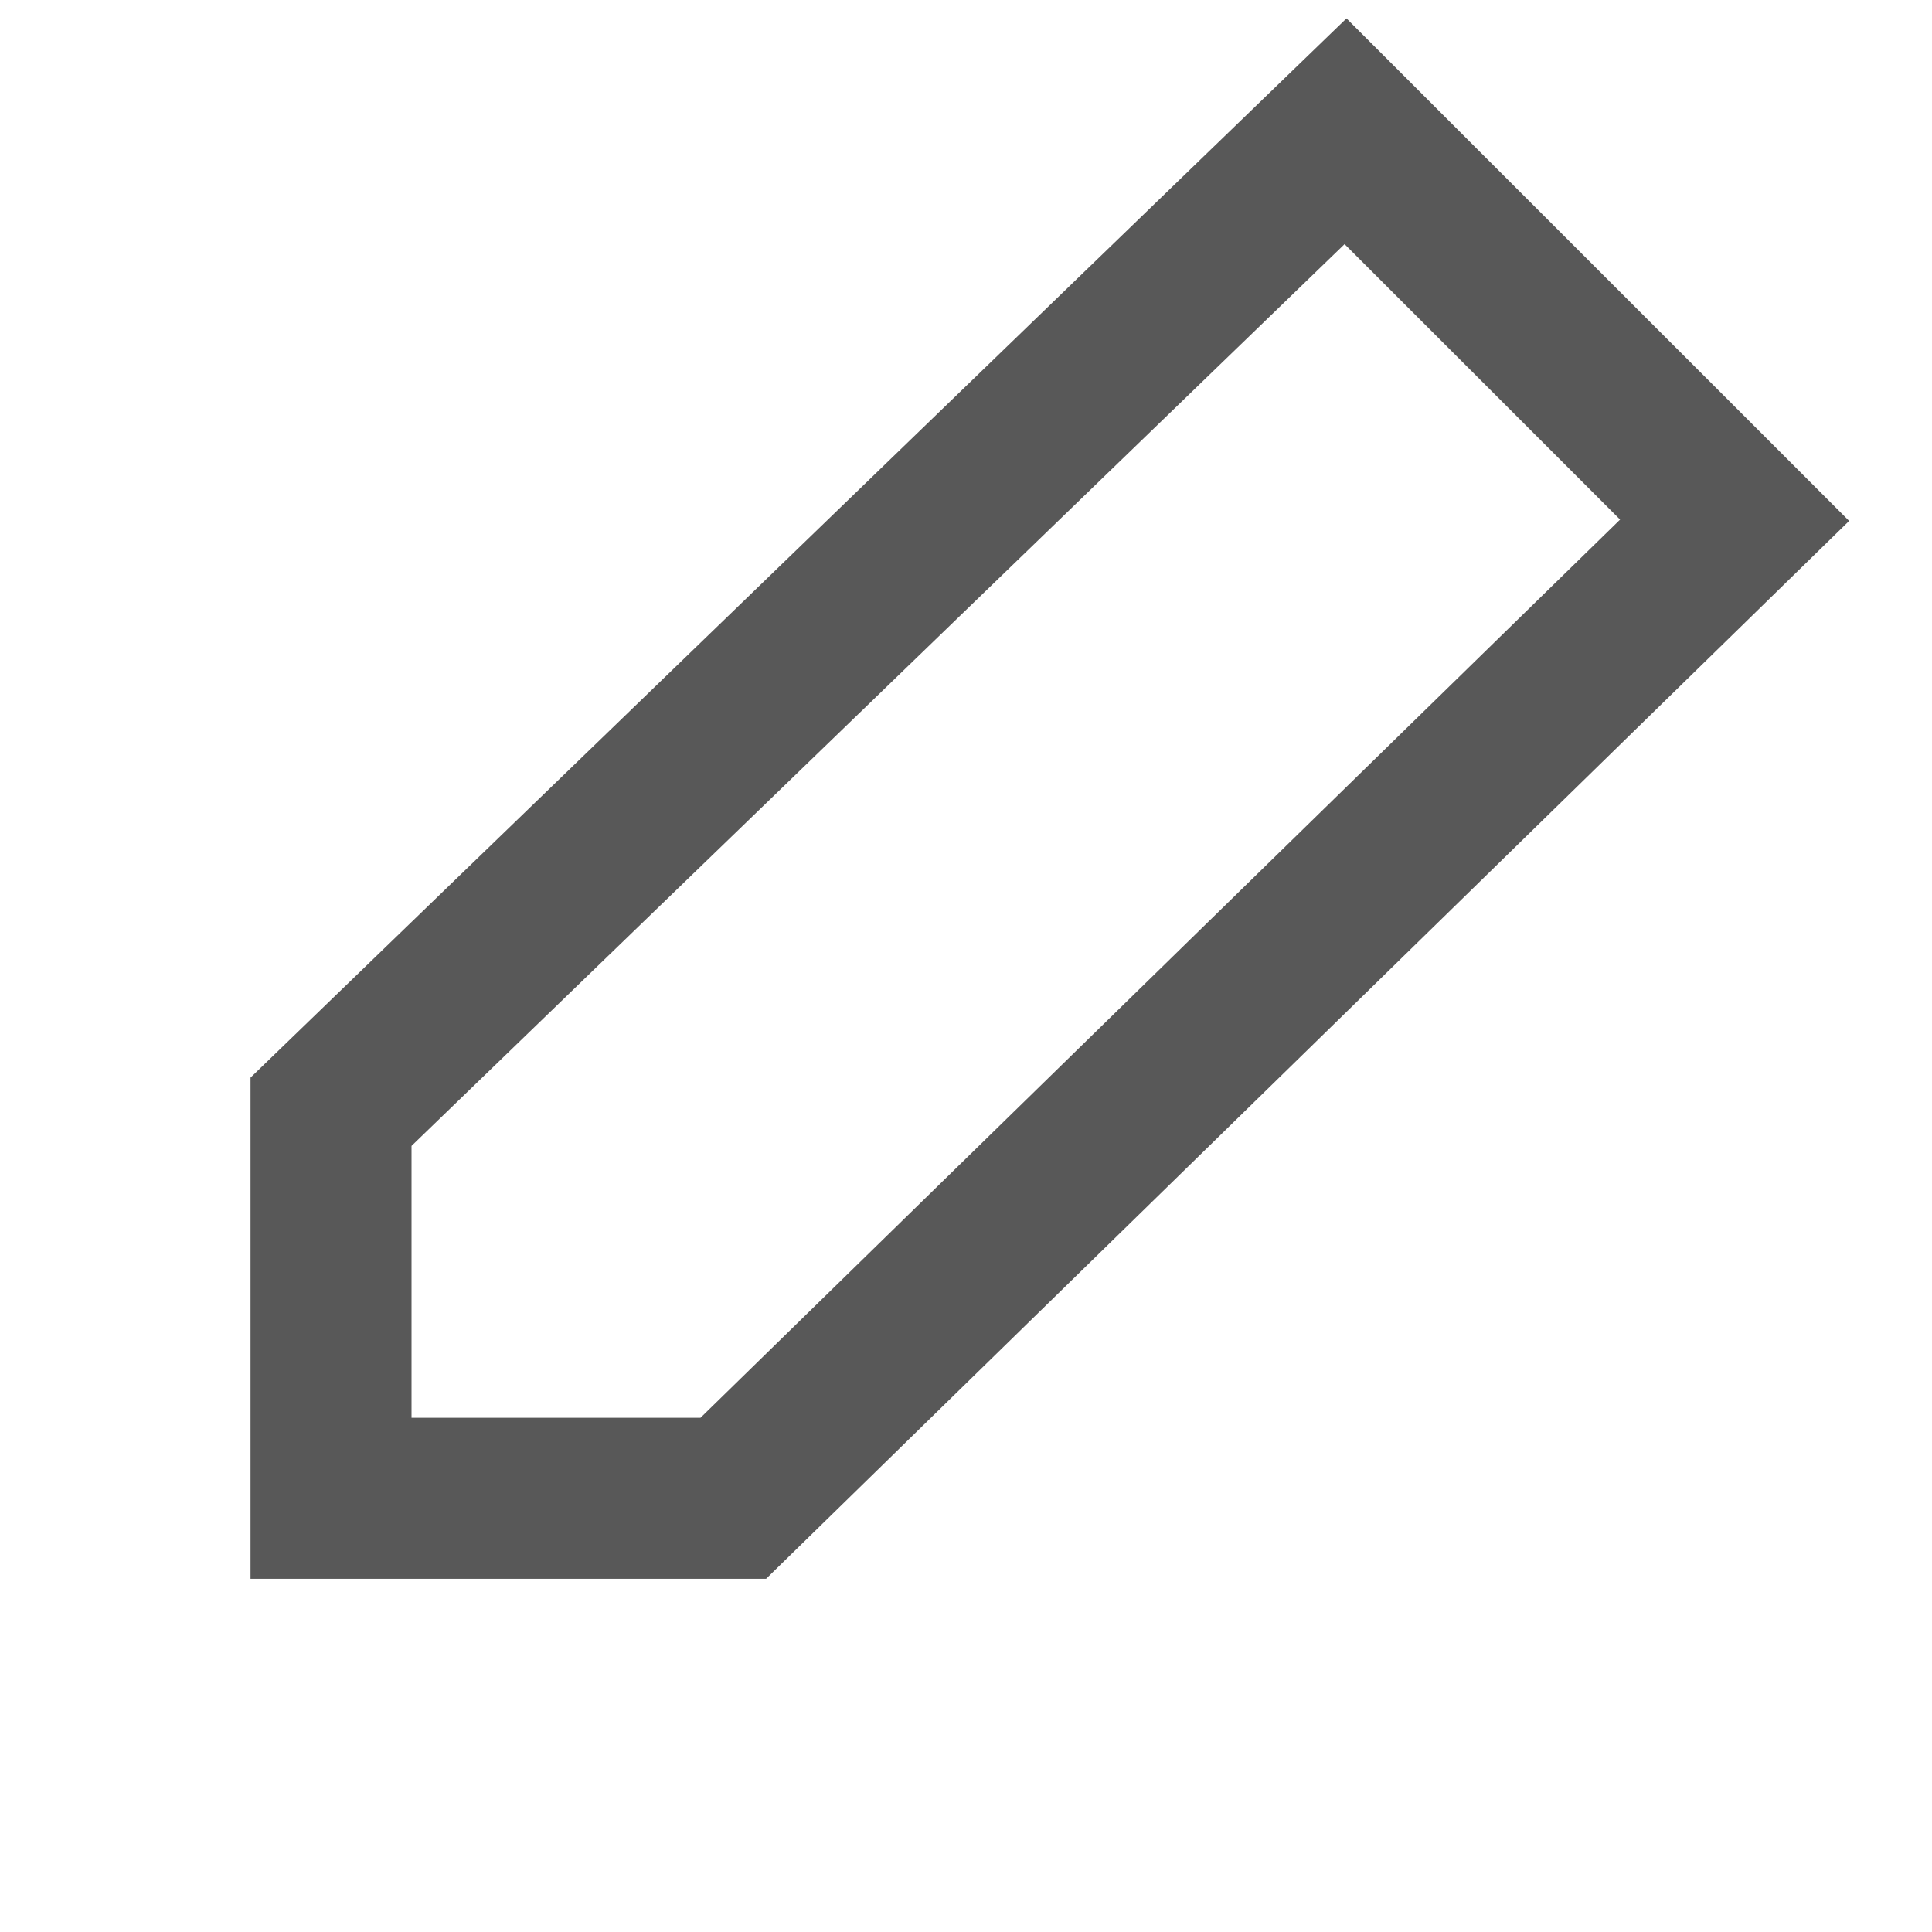 <svg width="18" height="18" viewBox="0 0 18 18" fill="none" xmlns="http://www.w3.org/2000/svg">
<path d="M6.832 13.959L3.084 13.959L3.084 10.358L12.536 1.223L16.161 4.847L6.832 13.959Z" stroke="#585858" stroke-width="1.5"/>
</svg>
